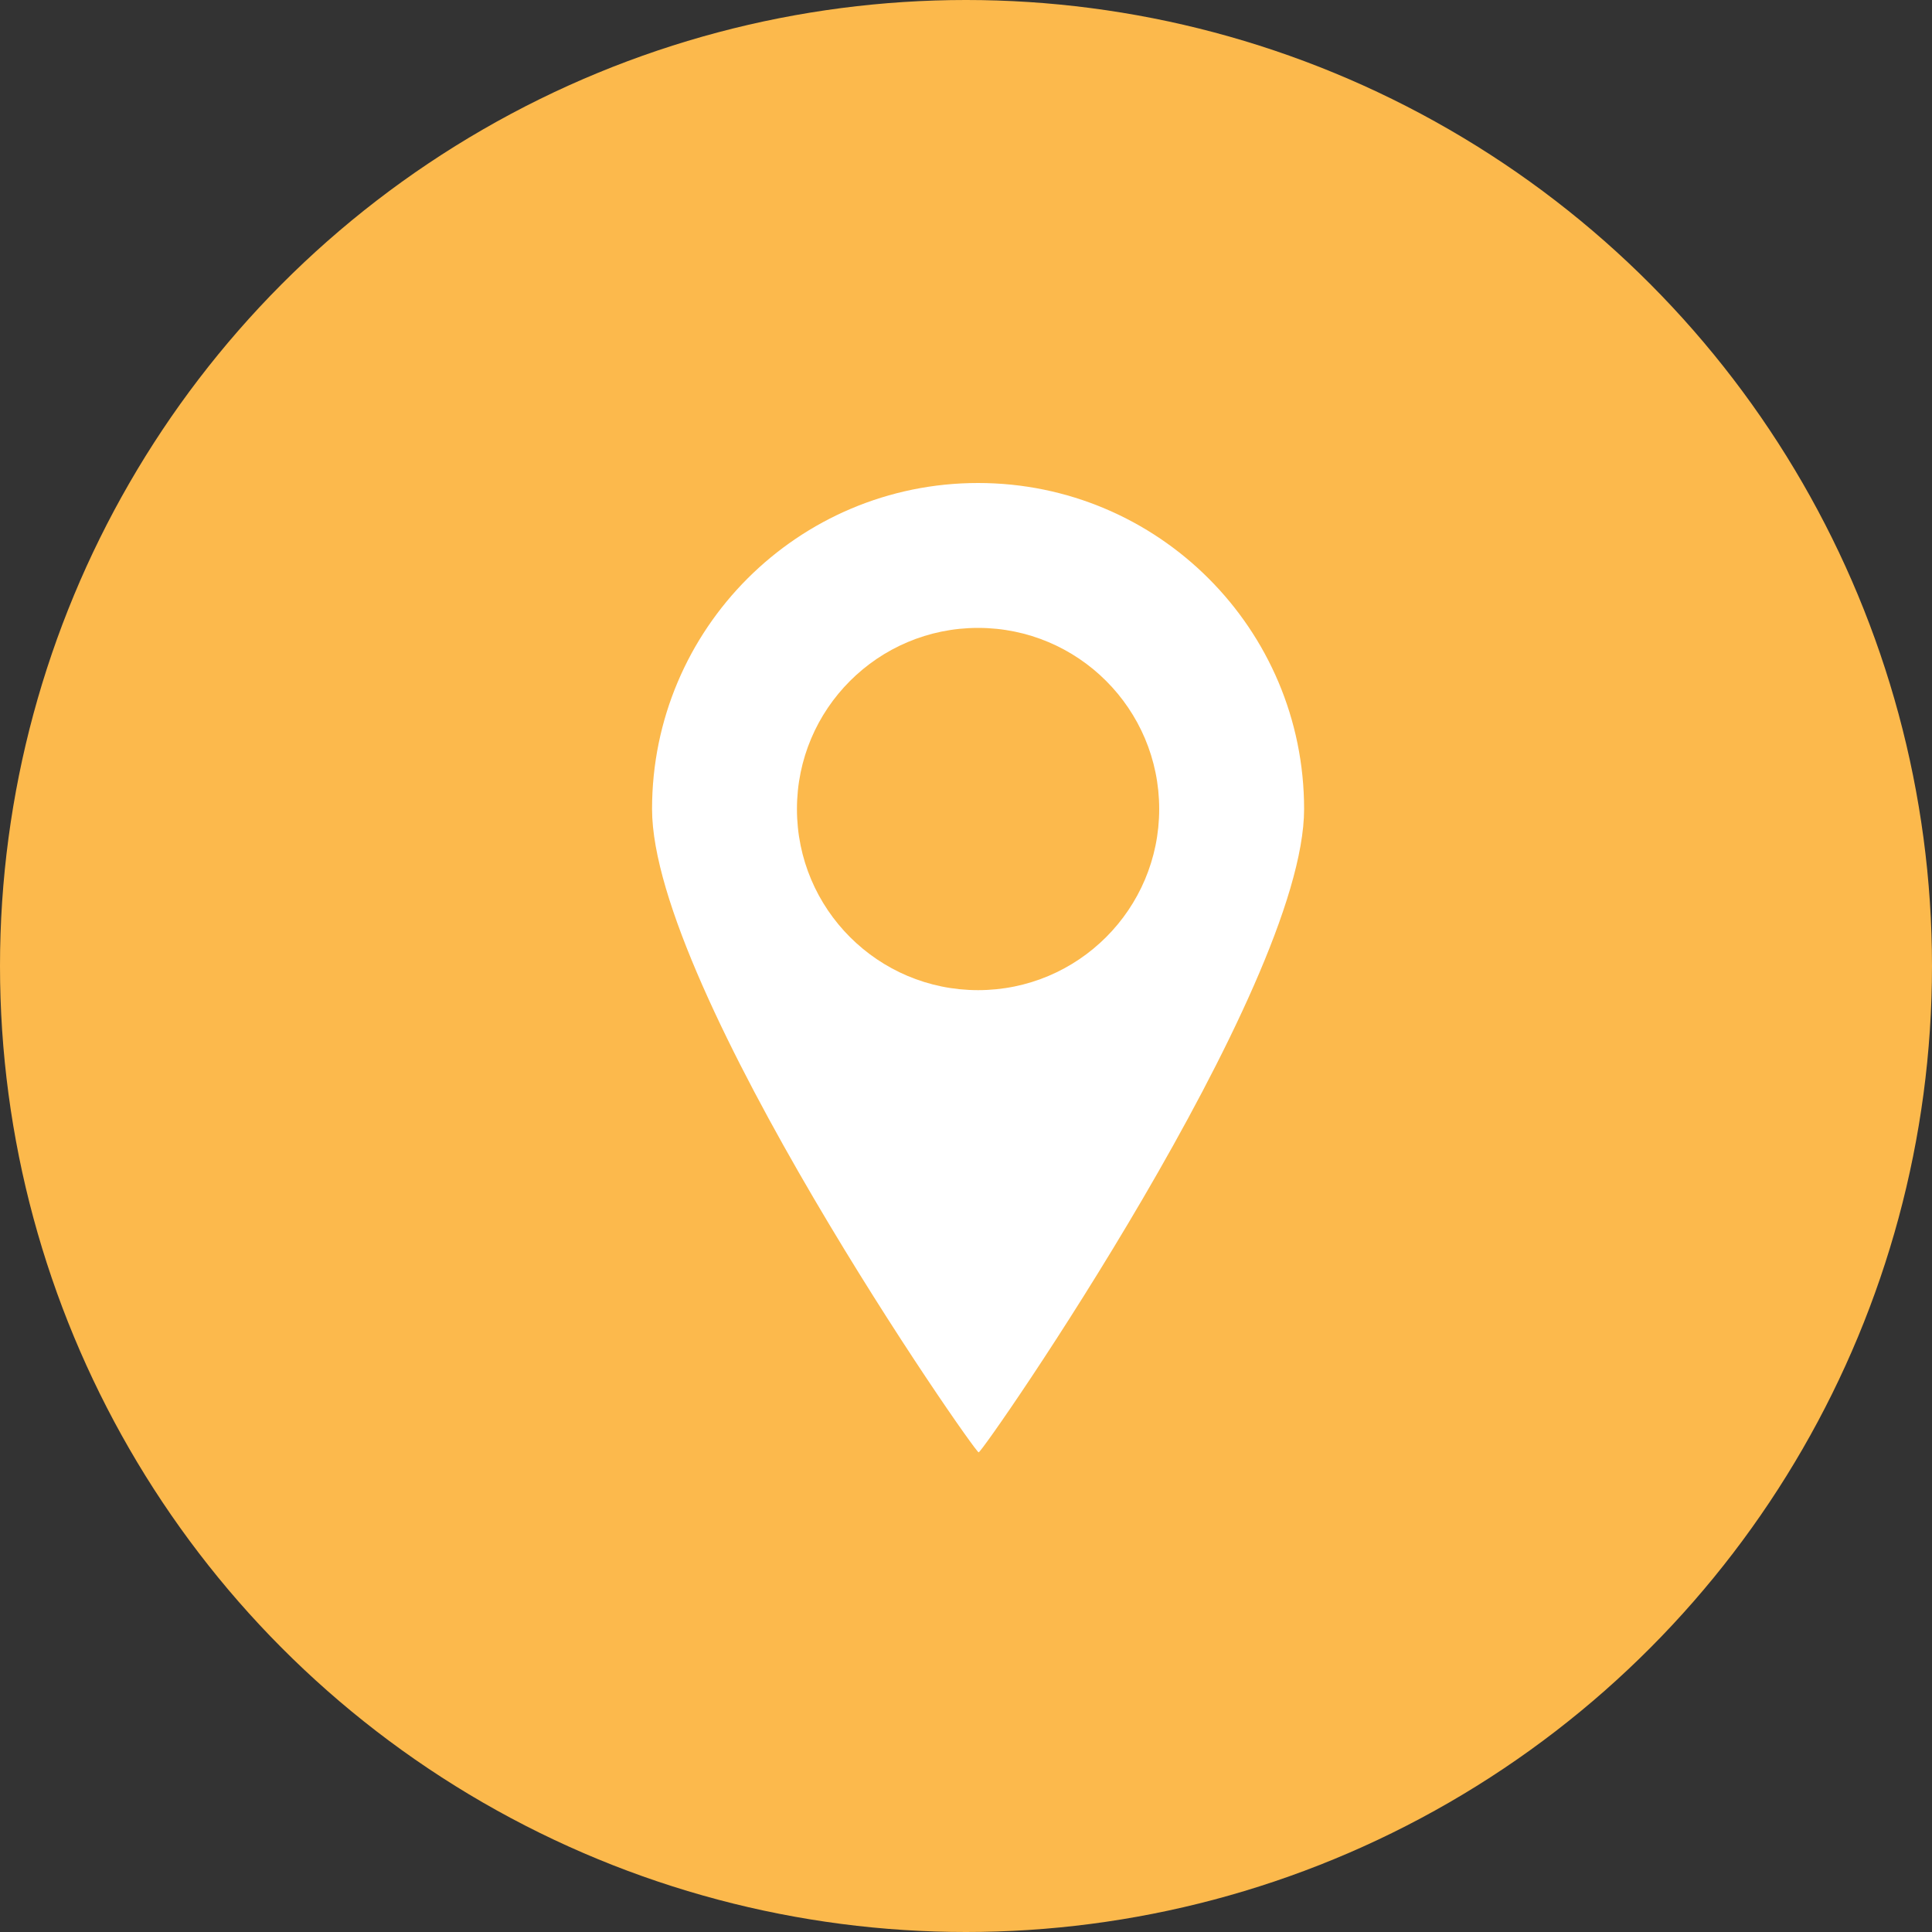 <?xml version="1.0" encoding="UTF-8"?>
<svg width="80px" height="80px" viewBox="0 0 80 80" version="1.1" xmlns="http://www.w3.org/2000/svg" xmlns:xlink="http://www.w3.org/1999/xlink">
    <rect x="0" y="0" width="80" height="80" fill="#333333" stroke="none"/>
    <!-- Generator: Sketch 41.2 (35397) - http://www.bohemiancoding.com/sketch -->
    <title>Placemark</title>
    <desc>Created with Sketch.</desc>
    <defs></defs>
    <g id="Mobile" stroke="none" stroke-width="1" fill="none" fill-rule="evenodd">
        <g id="2c-Program-Detail---Hashtag" transform="translate(-100, -2081)">
            <g id="Group" transform="translate(70, 2081)">
                <g id="Placemark" transform="translate(30, 0)">
                    <g id="Placemark-Icon">
                        <circle id="Badge" fill="#FCB94C" cx="40" cy="40" r="40"></circle>
                        <path d="M40.524,60.139 C40.707,60.142 54,40.956 54,33.5 C54,26.044 47.956,20 40.5,20 C33.044,20 27,26.044 27,33.5 C27,40.956 40.342,60.136 40.524,60.139 Z" id="Placemark" fill="#FFFFFF"></path>
                        <circle id="Oval" fill="#FCB94C" cx="40.5" cy="33.5" r="7.5"></circle>
                    </g>
                </g>
            </g>
        </g>
    </g>
</svg>